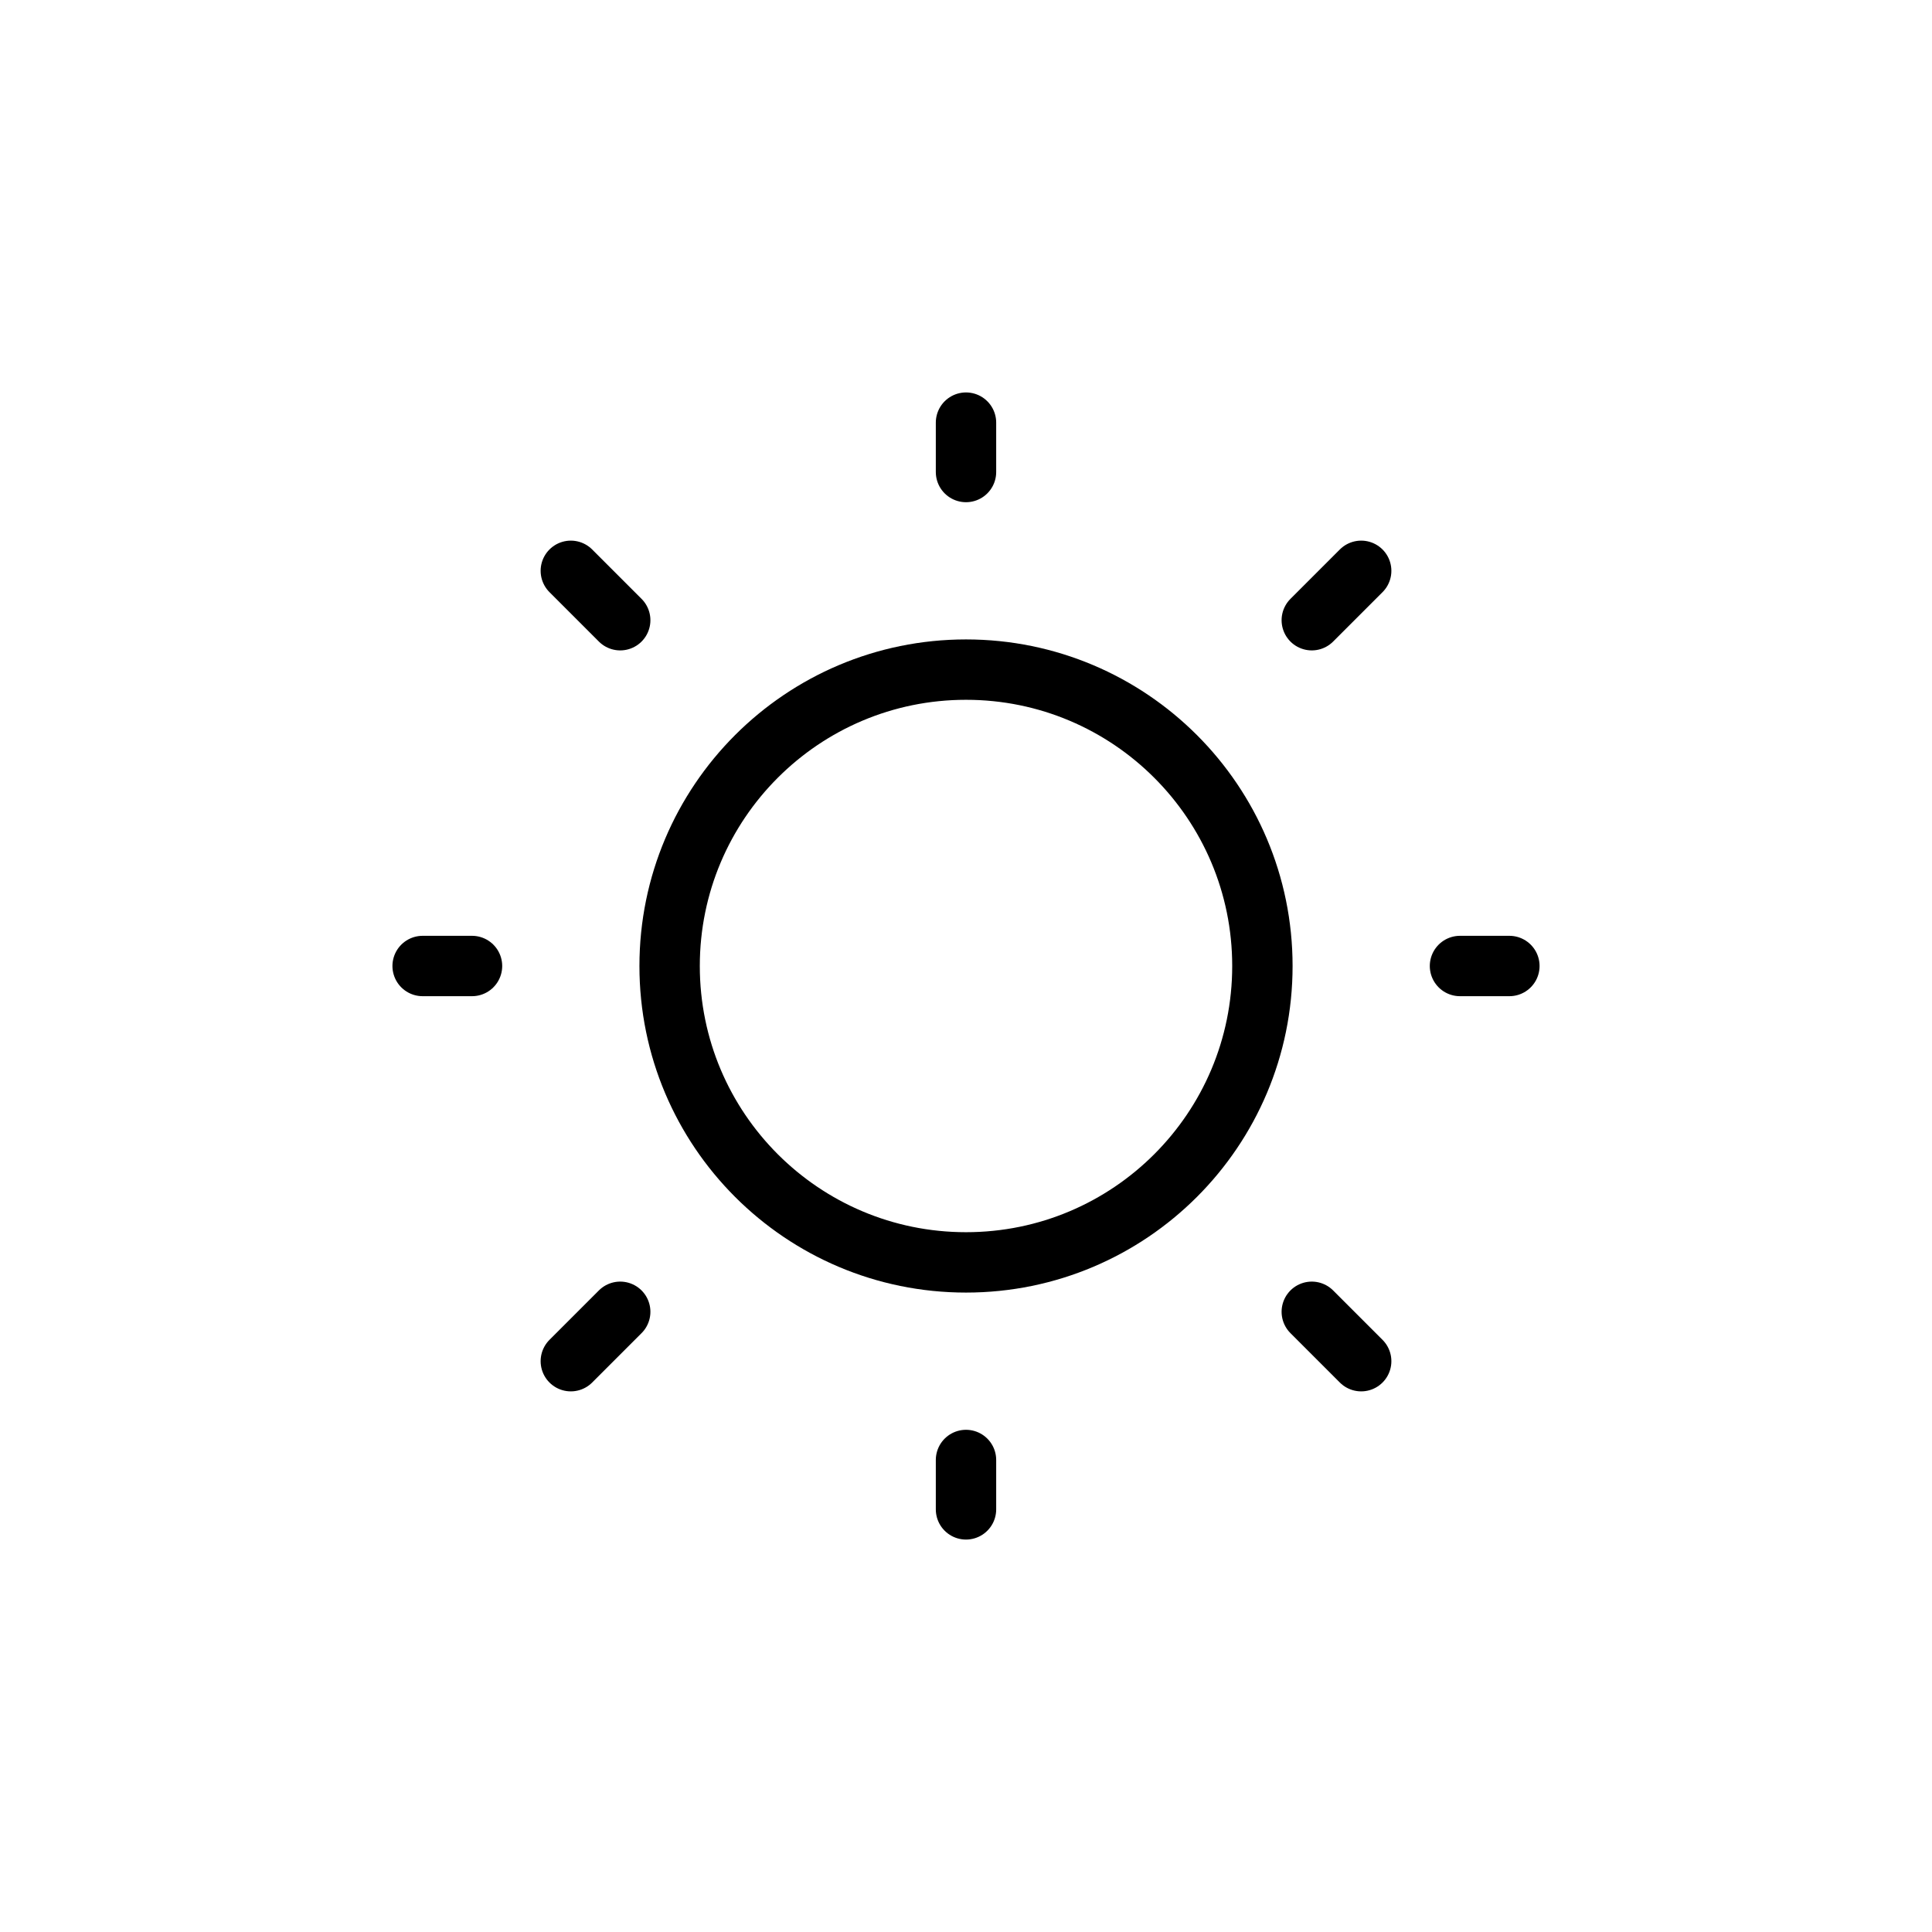 <svg width="256" height="256" viewBox="0 0 256 256" fill="none" xmlns="http://www.w3.org/2000/svg">
<rect width="256" height="256" fill="white"/>
<path d="M128.001 167.273C149.691 167.273 167.274 149.69 167.274 128C167.274 106.31 149.691 88.727 128.001 88.727C106.312 88.727 88.728 106.31 88.728 128C88.728 149.69 106.312 167.273 128.001 167.273Z" stroke="black" stroke-width="8" stroke-linecap="round" stroke-linejoin="round"/>
<path d="M193.455 128H200.001" stroke="black" stroke-width="8" stroke-linecap="round" stroke-linejoin="round"/>
<path d="M128 62.545V56" stroke="black" stroke-width="8" stroke-linecap="round" stroke-linejoin="round"/>
<path d="M128 200V193.455" stroke="black" stroke-width="8" stroke-linecap="round" stroke-linejoin="round"/>
<path d="M180.364 180.364L173.818 173.818" stroke="black" stroke-width="8" stroke-linecap="round" stroke-linejoin="round"/>
<path d="M180.364 75.636L173.818 82.182" stroke="black" stroke-width="8" stroke-linecap="round" stroke-linejoin="round"/>
<path d="M75.637 180.364L82.182 173.818" stroke="black" stroke-width="8" stroke-linecap="round" stroke-linejoin="round"/>
<path d="M75.637 75.636L82.182 82.182" stroke="black" stroke-width="8" stroke-linecap="round" stroke-linejoin="round"/>
<path d="M56 128H62.545" stroke="black" stroke-width="8" stroke-linecap="round" stroke-linejoin="round"/>
</svg>
